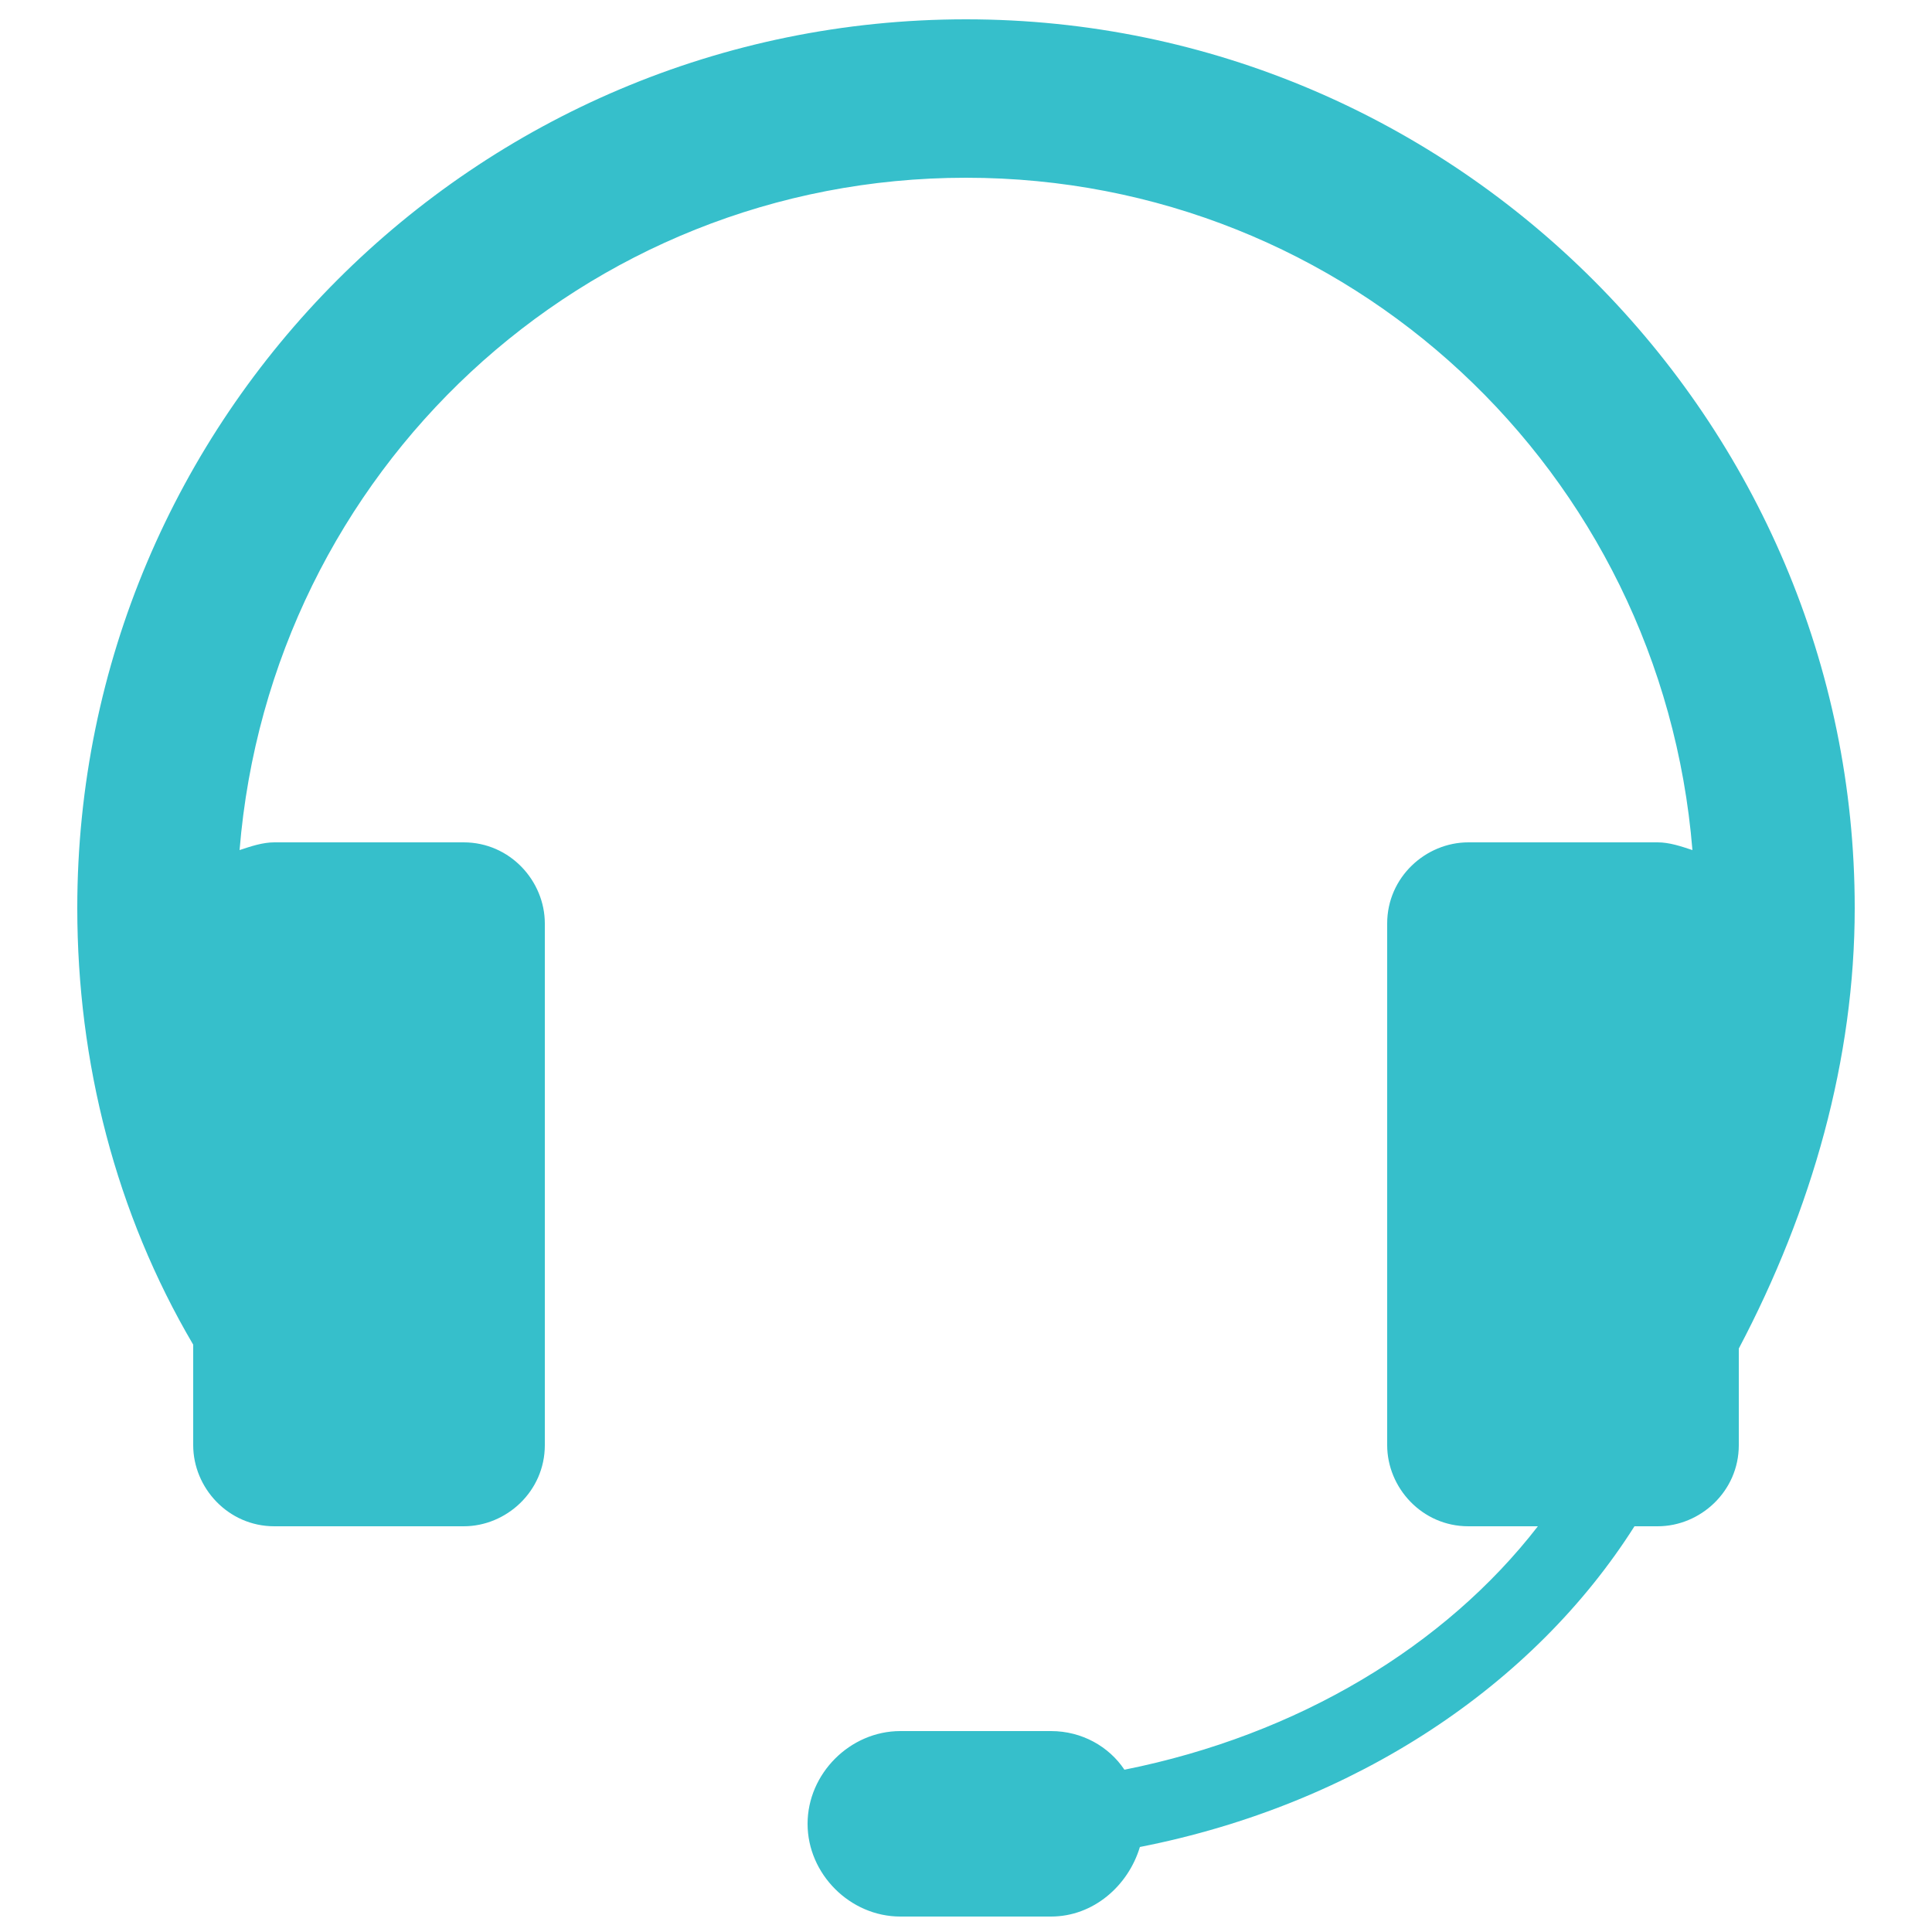 <?xml version="1.0" encoding="utf-8"?>
<!-- Generator: Adobe Illustrator 19.2.0, SVG Export Plug-In . SVG Version: 6.00 Build 0)  -->
<svg version="1.1" id="Layer_1" xmlns="http://www.w3.org/2000/svg" xmlns:xlink="http://www.w3.org/1999/xlink" x="0px" y="0px"
	 viewBox="0 0 50 50" style="enable-background:new 0 0 50 50;" xml:space="preserve">
<style type="text/css">
	.st0{fill:#36BFCB;}
</style>
<path class="st0" d="M48,23.5c0-12.6-10.3-23-23-23S2,10.8,2,23.5c0,4,1,7.9,3,11.3v2.6c0,1.1,0.9,2.1,2.1,2.1H12
	c1.1,0,2.1-0.9,2.1-2.1V23.9c0-1.1-0.9-2.1-2.1-2.1H7.1c-0.3,0-0.6,0.1-0.9,0.2C7,12.2,15.1,4.6,25,4.6S43,12.2,43.8,22
	c-0.3-0.1-0.6-0.2-0.9-0.2H38c-1.1,0-2.1,0.9-2.1,2.1v13.5c0,1.1,0.9,2.1,2.1,2.1h1.8c-2.4,3.1-6.2,5.4-10.7,6.3
	c-0.4-0.6-1.1-1-1.9-1h-3.9c-1.3,0-2.4,1.1-2.4,2.4c0,1.3,1.1,2.4,2.4,2.4h3.9c1.1,0,2-0.8,2.3-1.8c5.6-1.1,10.2-4.2,12.8-8.3h0.6
	c1.1,0,2.1-0.9,2.1-2.1v-2.5C46.9,31.3,48,27.4,48,23.5z"/>
</svg>
